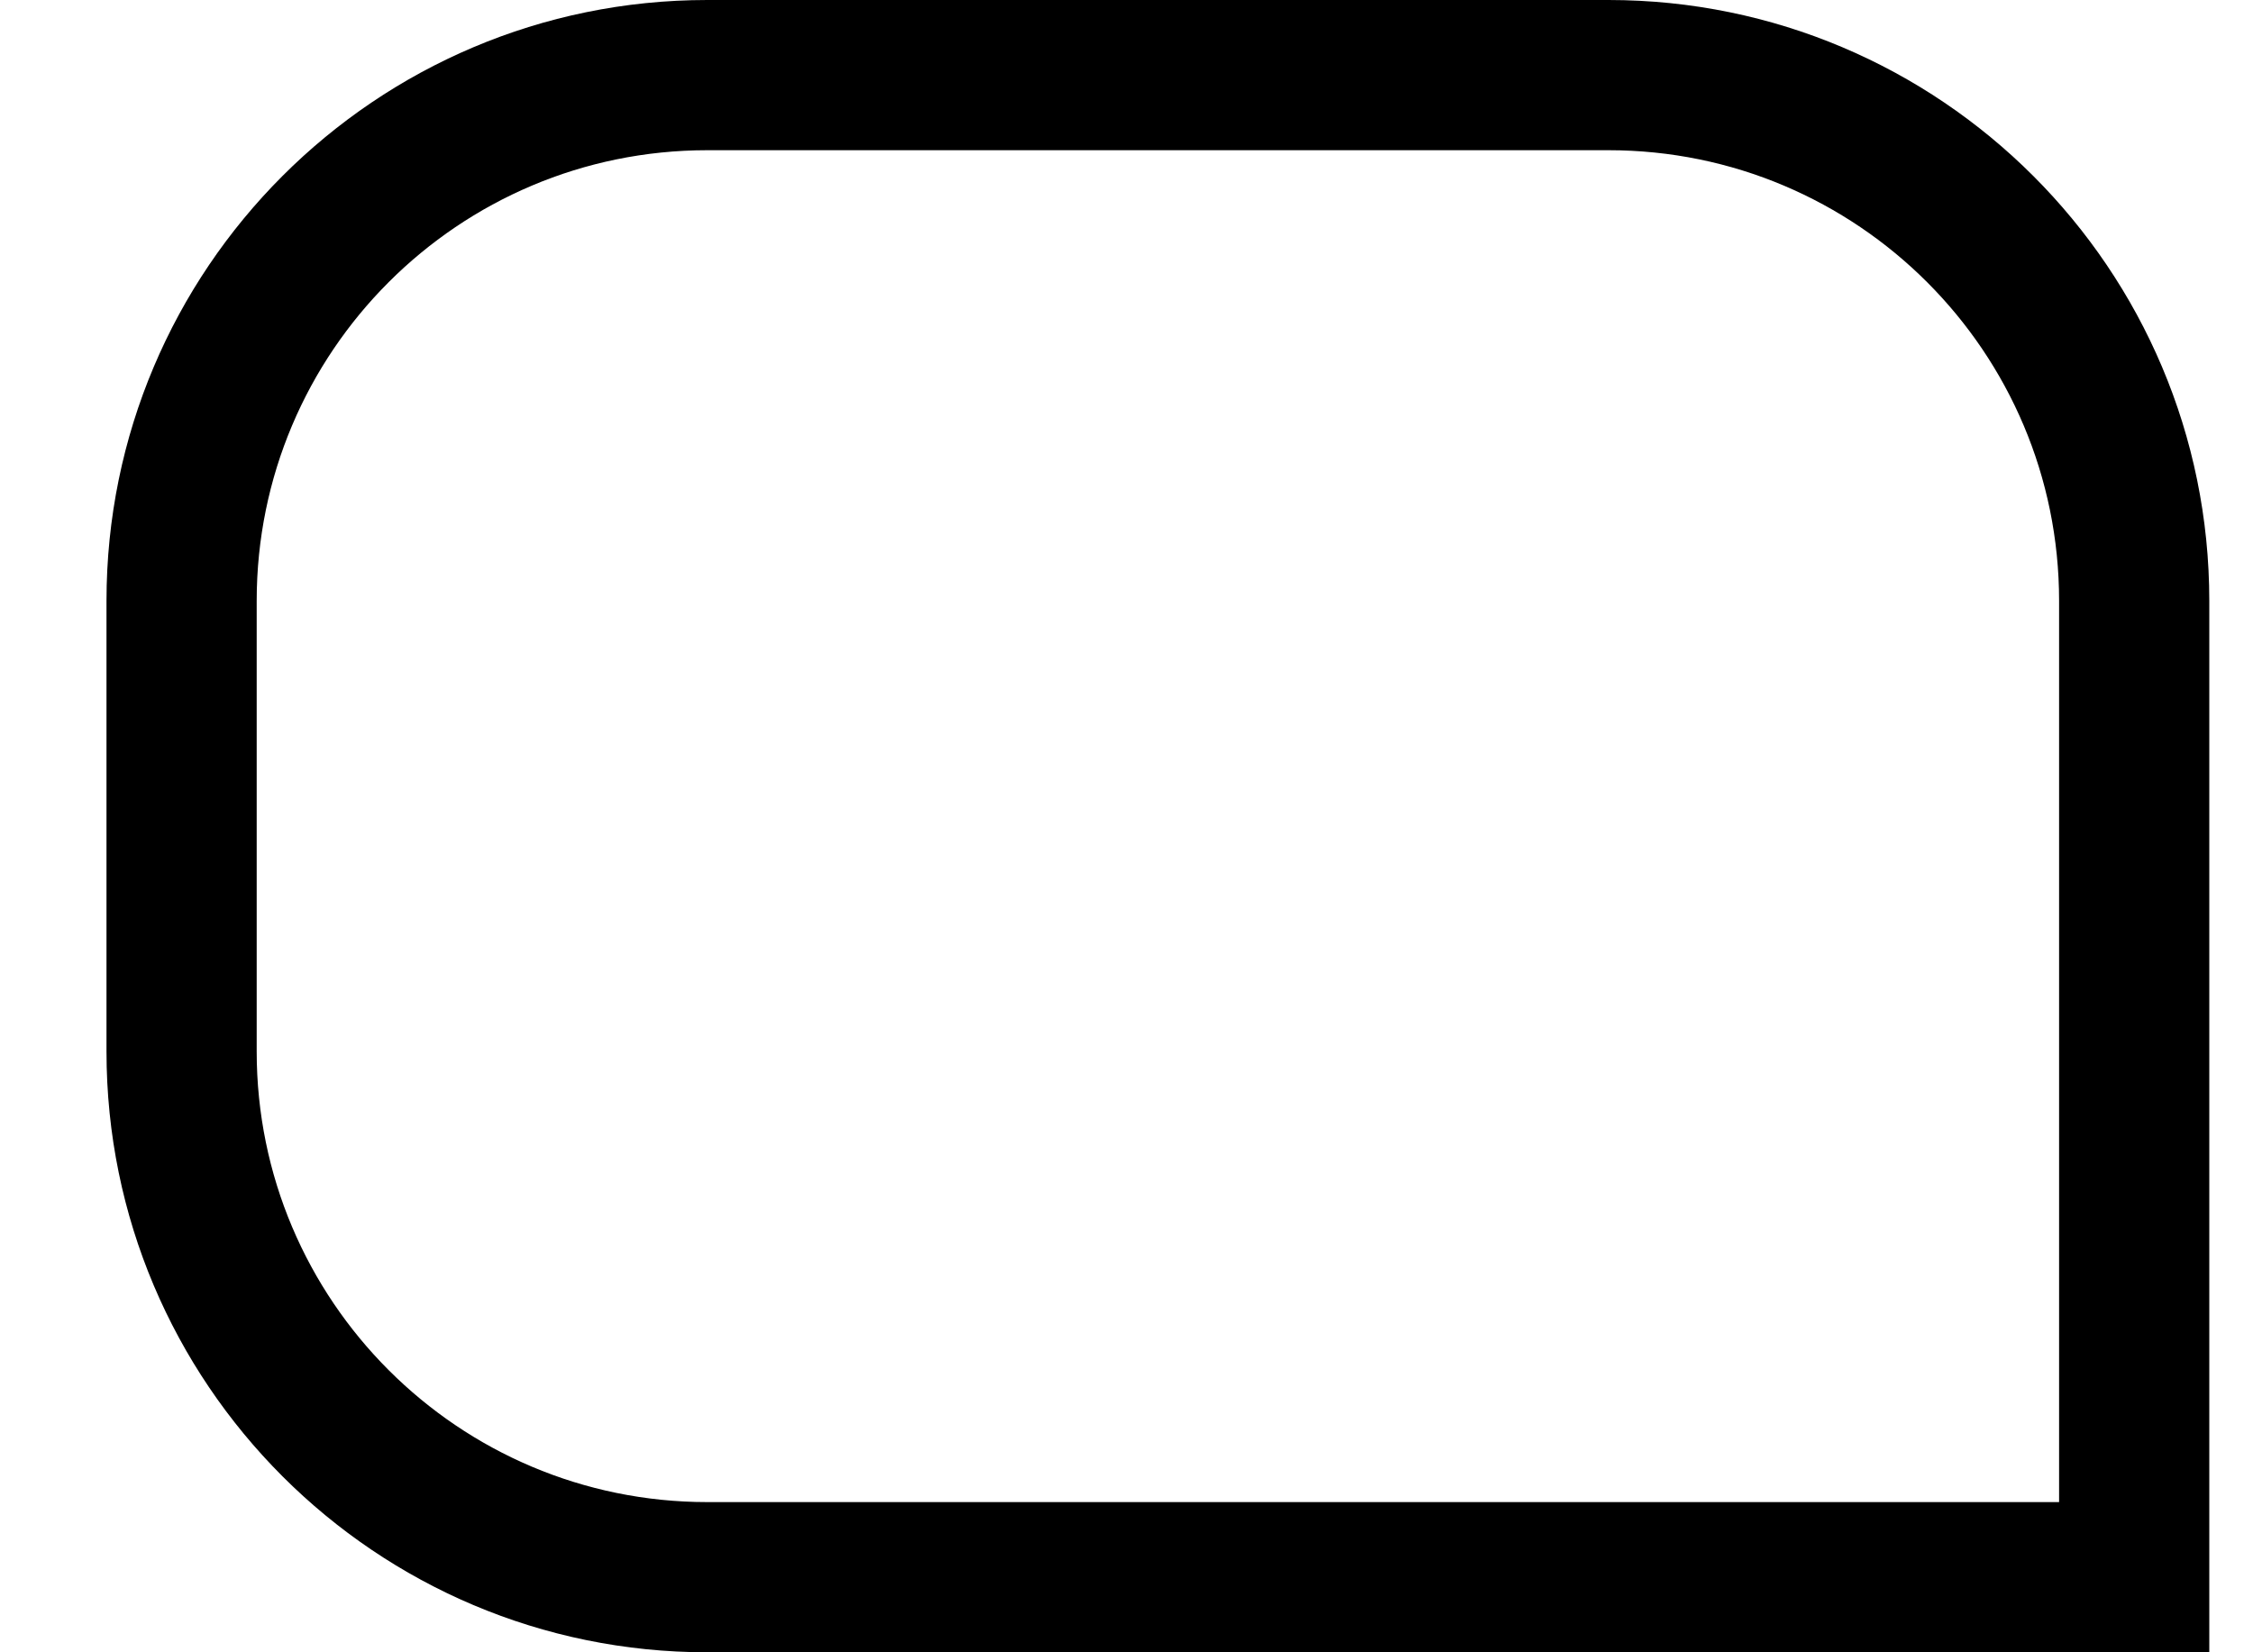 <svg width="15" height="11" viewBox="0 0 15 11" fill="none" xmlns="http://www.w3.org/2000/svg">
<path fill-rule="evenodd" clip-rule="evenodd" d="M13.709 10L13.709 4C13.709 2.343 12.366 1 10.709 1L4.709 1C3.052 1 1.709 2.343 1.709 4L1.709 7C1.709 8.657 3.052 10 4.709 10L13.709 10ZM14.709 4C14.709 1.791 12.918 0 10.709 0L4.709 0C2.5 0 0.709 1.791 0.709 4L0.709 7C0.709 9.209 2.5 11 4.709 11L14.709 11L14.709 4Z" fill="black"/>
</svg>